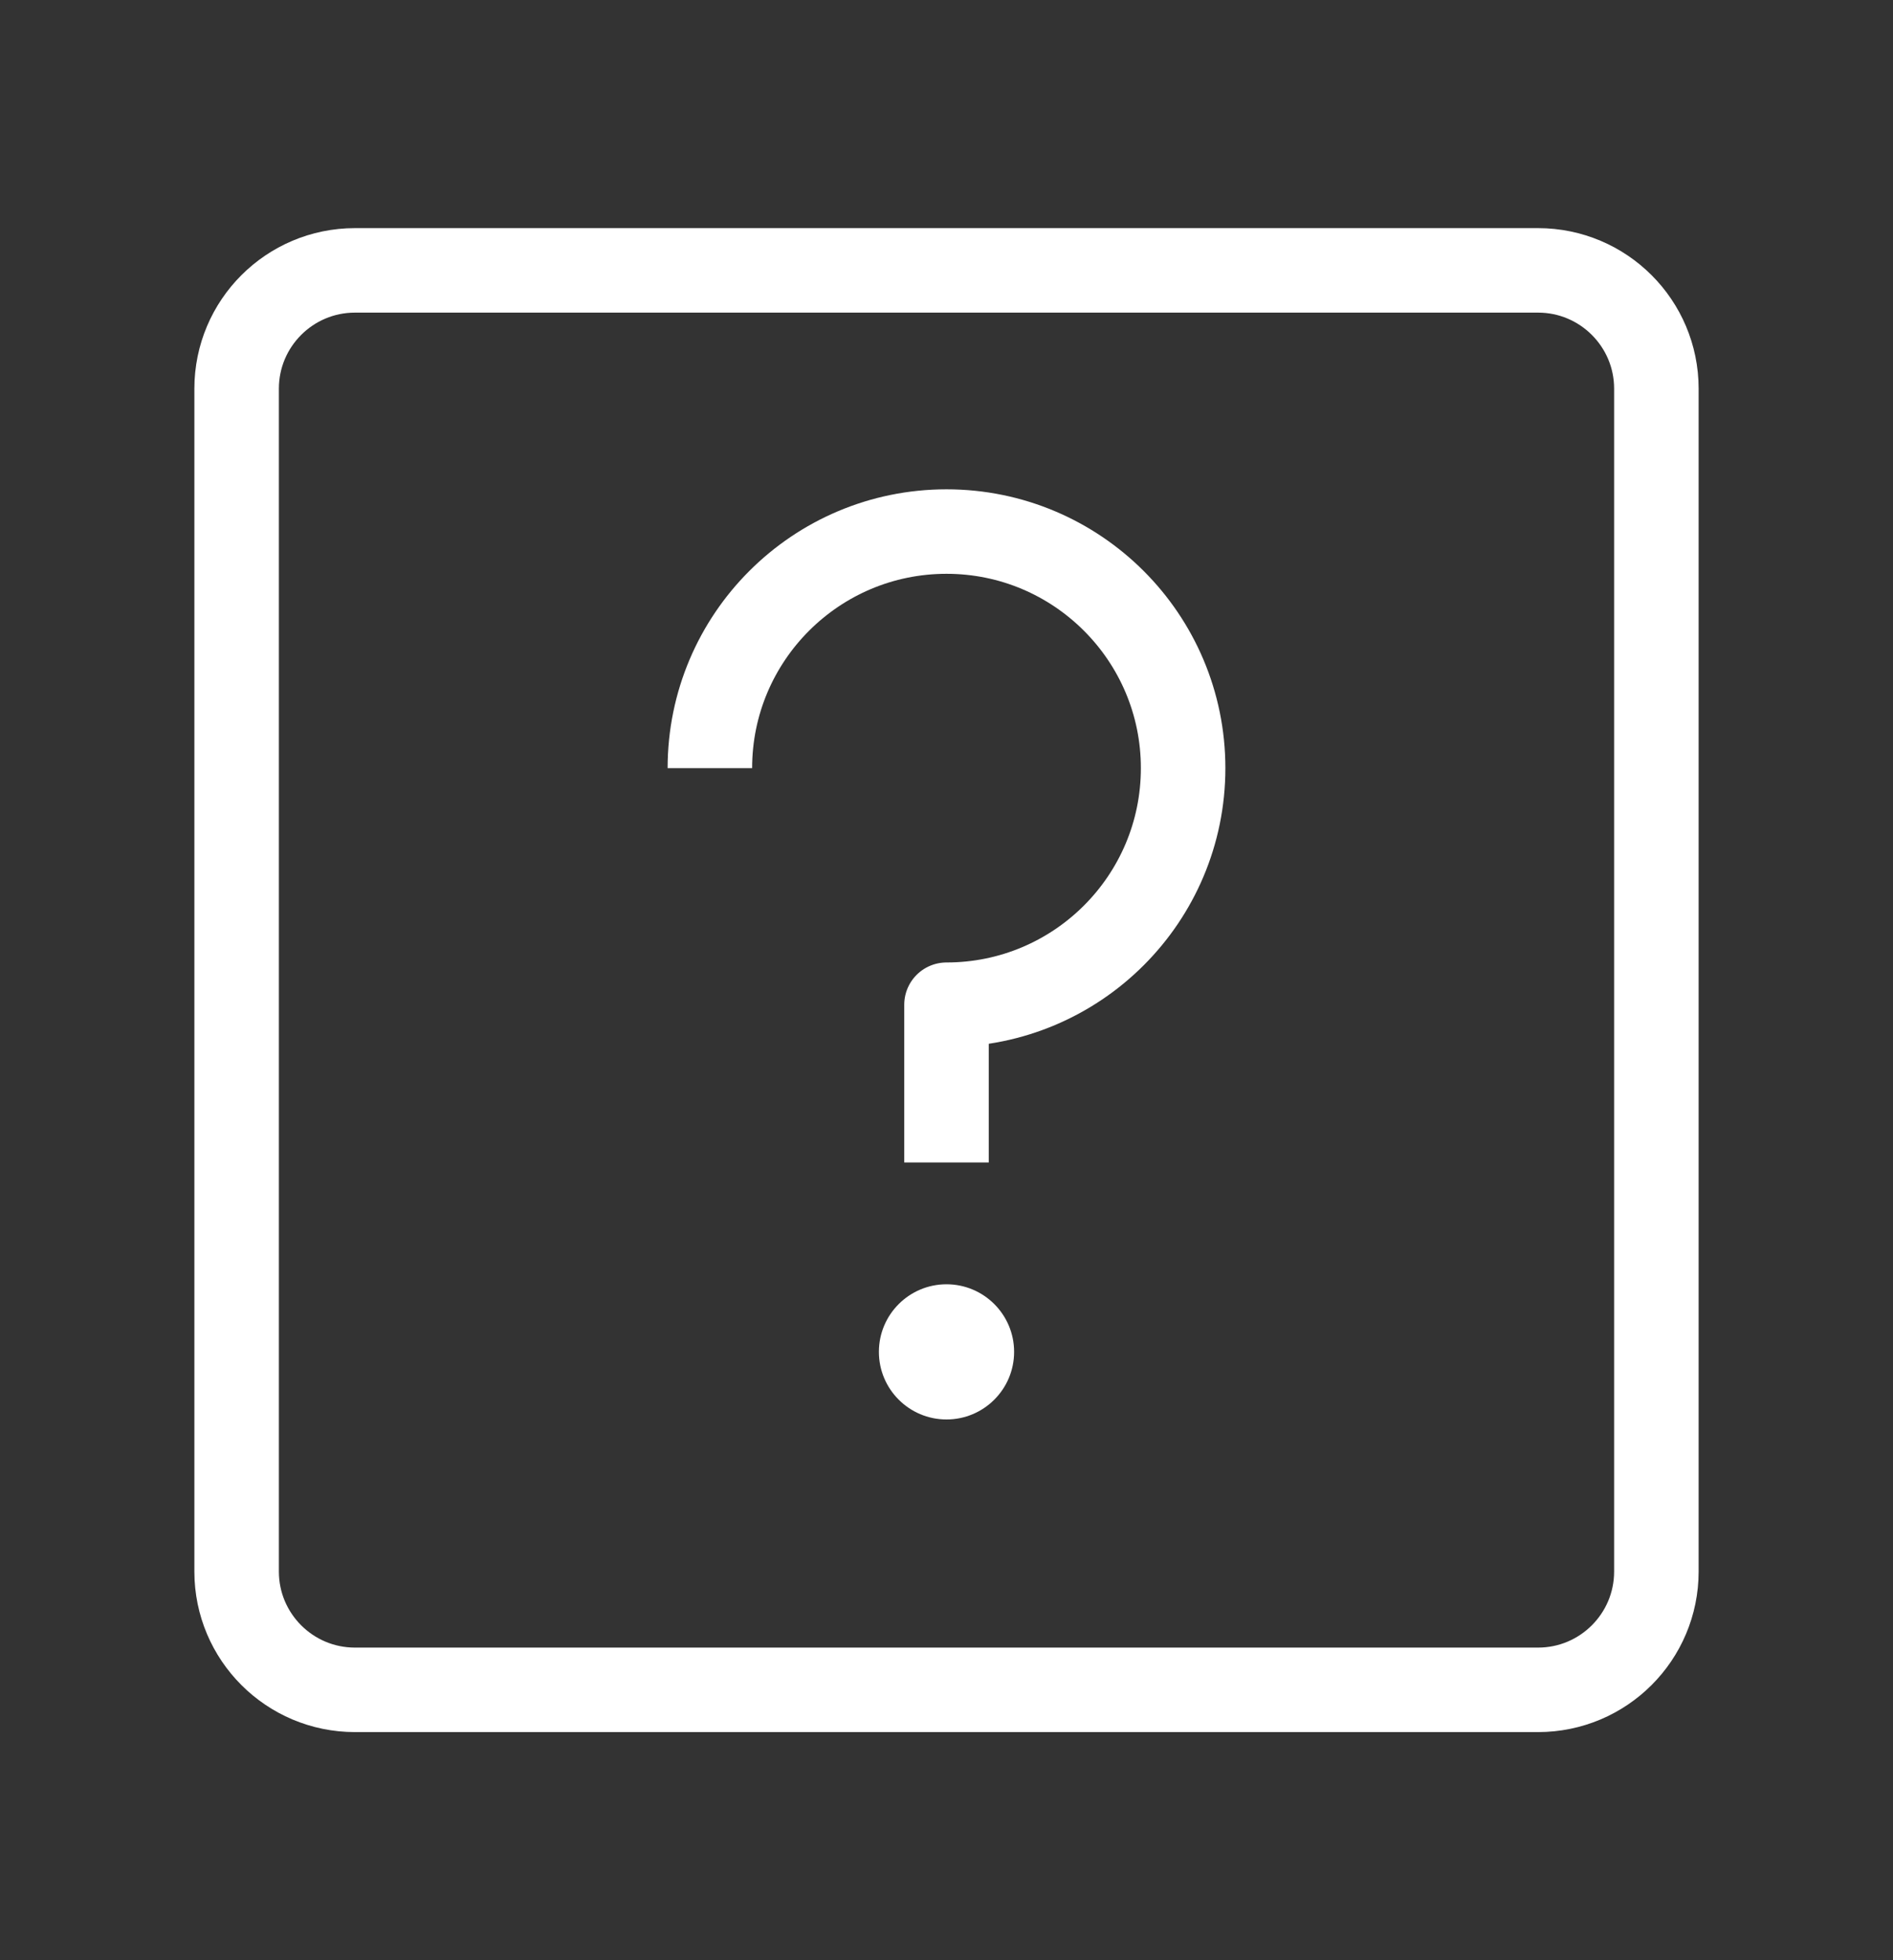 <svg width="28" height="29" viewBox="0 0 28 29" fill="none" xmlns="http://www.w3.org/2000/svg">
<rect x="0" y="0" width="28" height="29" fill="#333333" stroke="none"/>
<g id="Frame">
<path id="Vector" d="M22.75 4H5.25C4.284 4 3.5 4.784 3.5 5.75V23.25C3.5 24.216 4.284 25 5.25 25H22.75C23.716 25 24.5 24.216 24.5 23.25V5.75C24.5 4.784 23.716 4 22.75 4Z" stroke="white" stroke-width="1.25" stroke-linejoin="round"/>
<path id="Vector_2" d="M14 17.198V14.864C15.933 14.864 17.5 13.297 17.5 11.364C17.5 9.432 15.933 7.864 14 7.864C12.067 7.864 10.5 9.432 10.5 11.364" stroke="white" stroke-width="1.25" stroke-linejoin="round"/>
<path id="Vector_3" fill-rule="evenodd" clip-rule="evenodd" d="M14 21C14.552 21 15 20.552 15 20C15 19.448 14.552 19 14 19C13.448 19 13 19.448 13 20C13 20.552 13.448 21 14 21Z" fill="white"/>
</g>
</svg>
